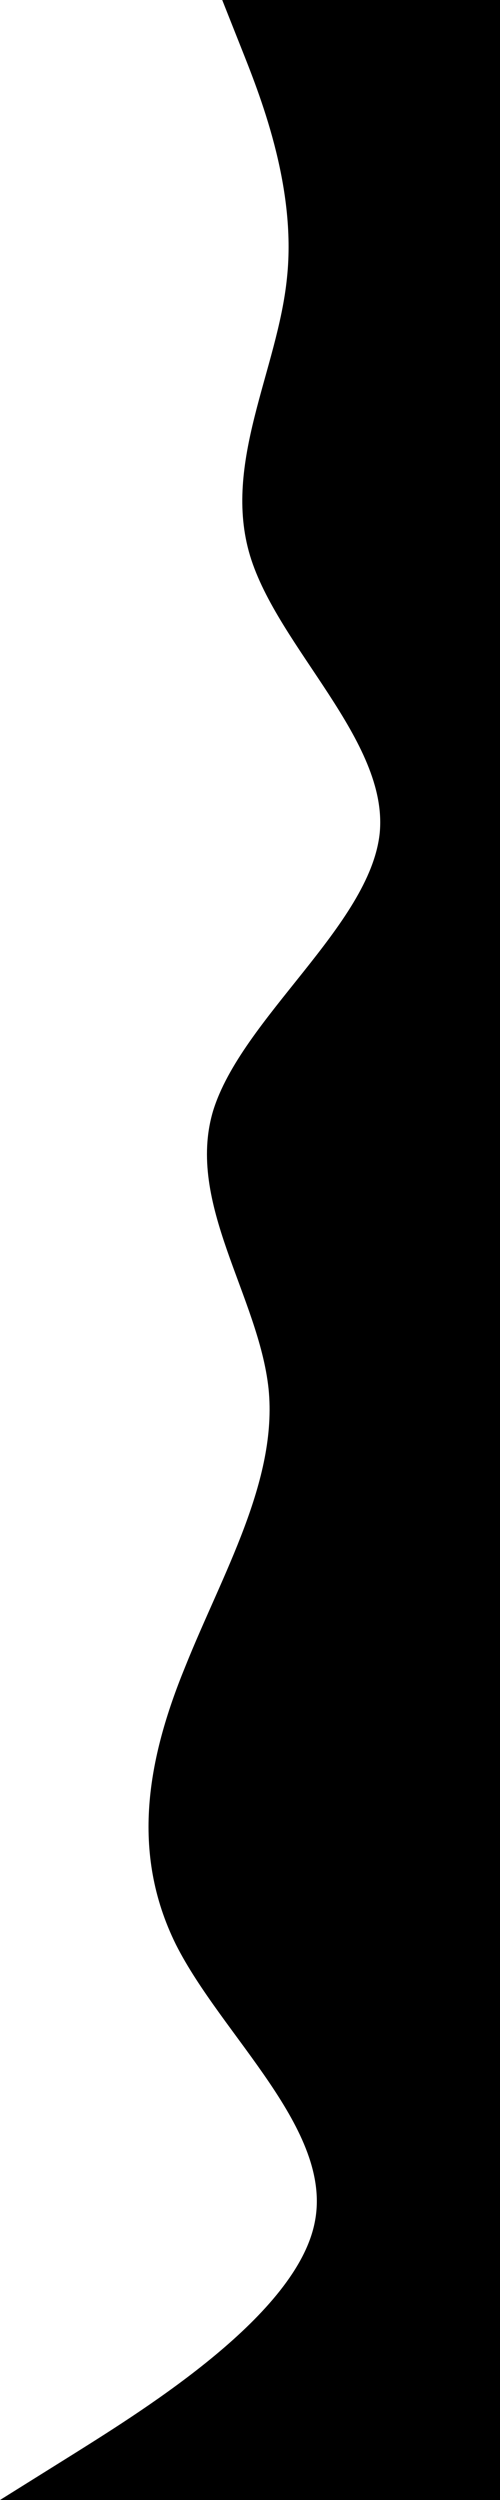 <?xml version="1.0" encoding="UTF-8"?>
<svg xmlns="http://www.w3.org/2000/svg" viewBox="0 0 288 1440">
    <path class="cls-1" d="m0,1440l42.7-26.7c42.3-26.6,128.3-80.3,138.6-133.3,10.7-53.3-53.3-107-80-160-26.3-53.3-16.3-107,5.4-160,21.3-53.3,53.3-107,48-160-5.7-53.3-47.7-107-32-160,16.3-53.3,90.3-107,96-160,5.3-53.3-58.7-107-74.7-160-16-53.3,16-107,21.3-160,5.7-53.3-16.3-107-26.6-133L128,0h160v1440H0Z"/>
</svg>